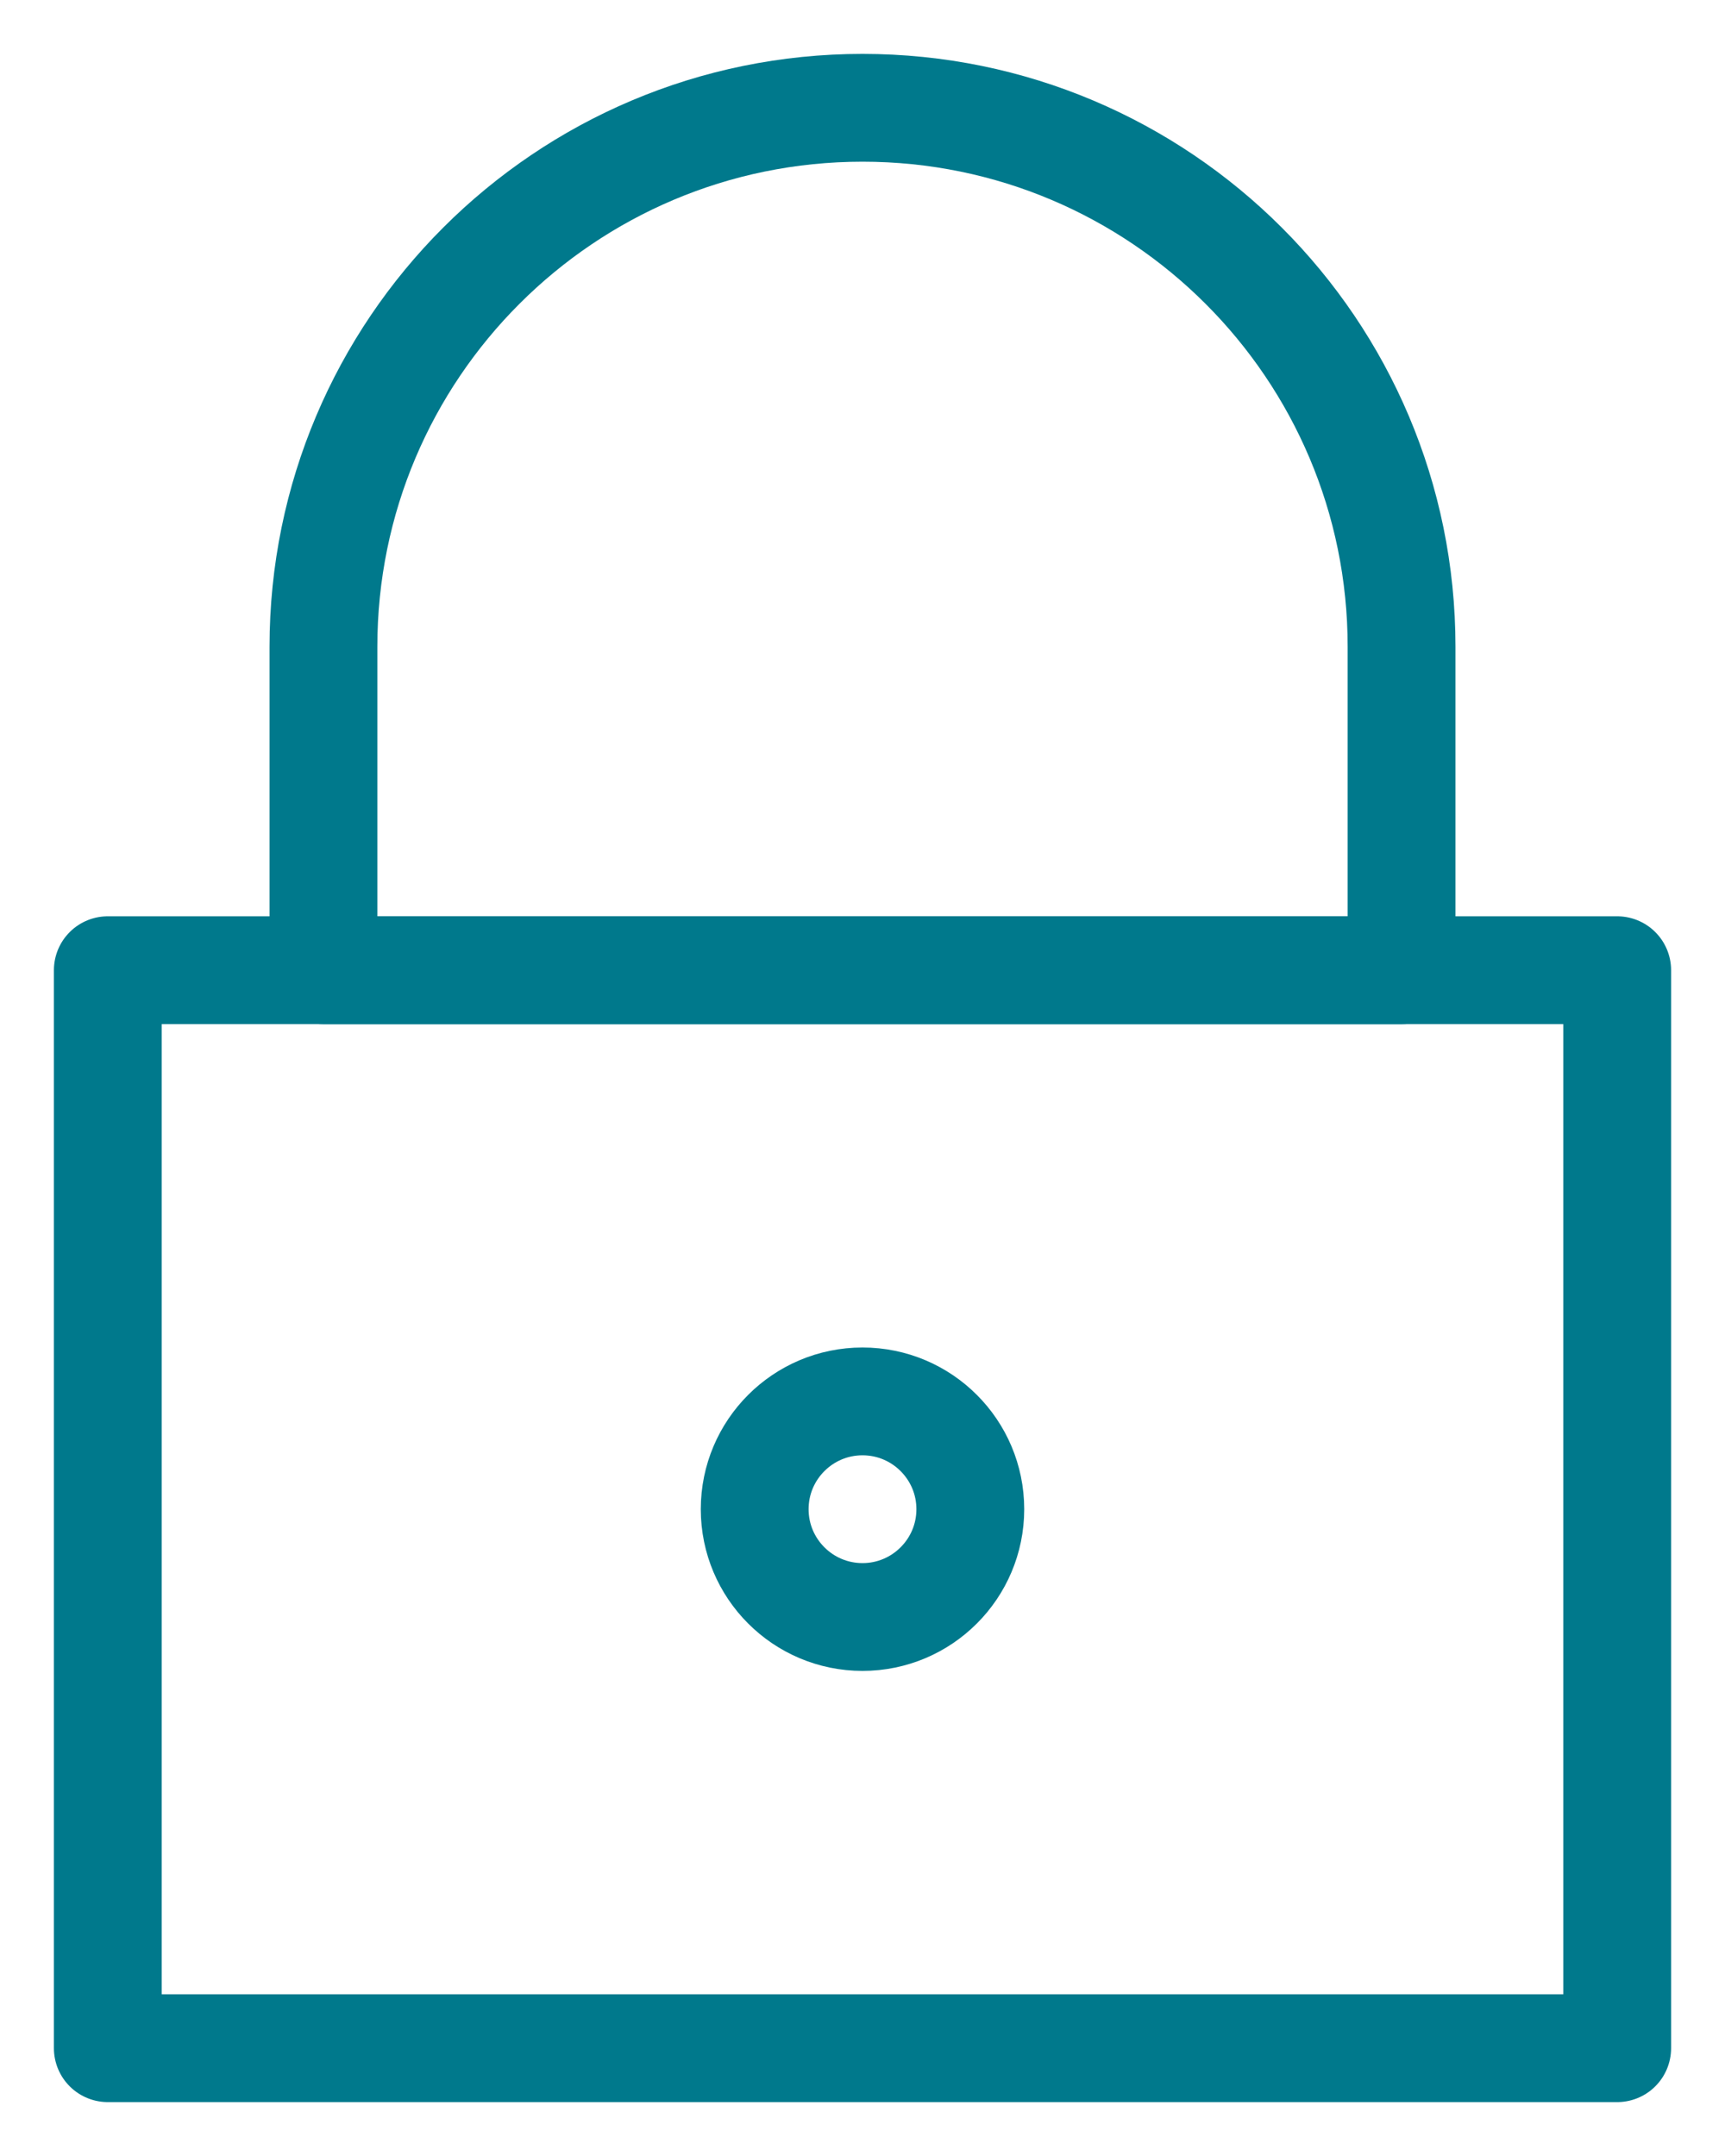 <svg width="16" height="20" viewBox="0 0 16 20" fill="none" xmlns="http://www.w3.org/2000/svg">
<rect x="1" y="9" width="14" height="10" stroke="#00798C" stroke-linecap="round" stroke-linejoin="round"/>
<path d="M3 6C3 3.239 5.239 1 8 1V1C10.761 1 13 3.239 13 6V9H3V6Z" stroke="#00798C" stroke-linecap="round" stroke-linejoin="round"/>
<path fill-rule="evenodd" clip-rule="evenodd" d="M8 15C8.552 15 9 14.552 9 14C9 13.448 8.552 13 8 13C7.448 13 7 13.448 7 14C7 14.552 7.448 15 8 15Z" stroke="#00798C"/>
</svg>
